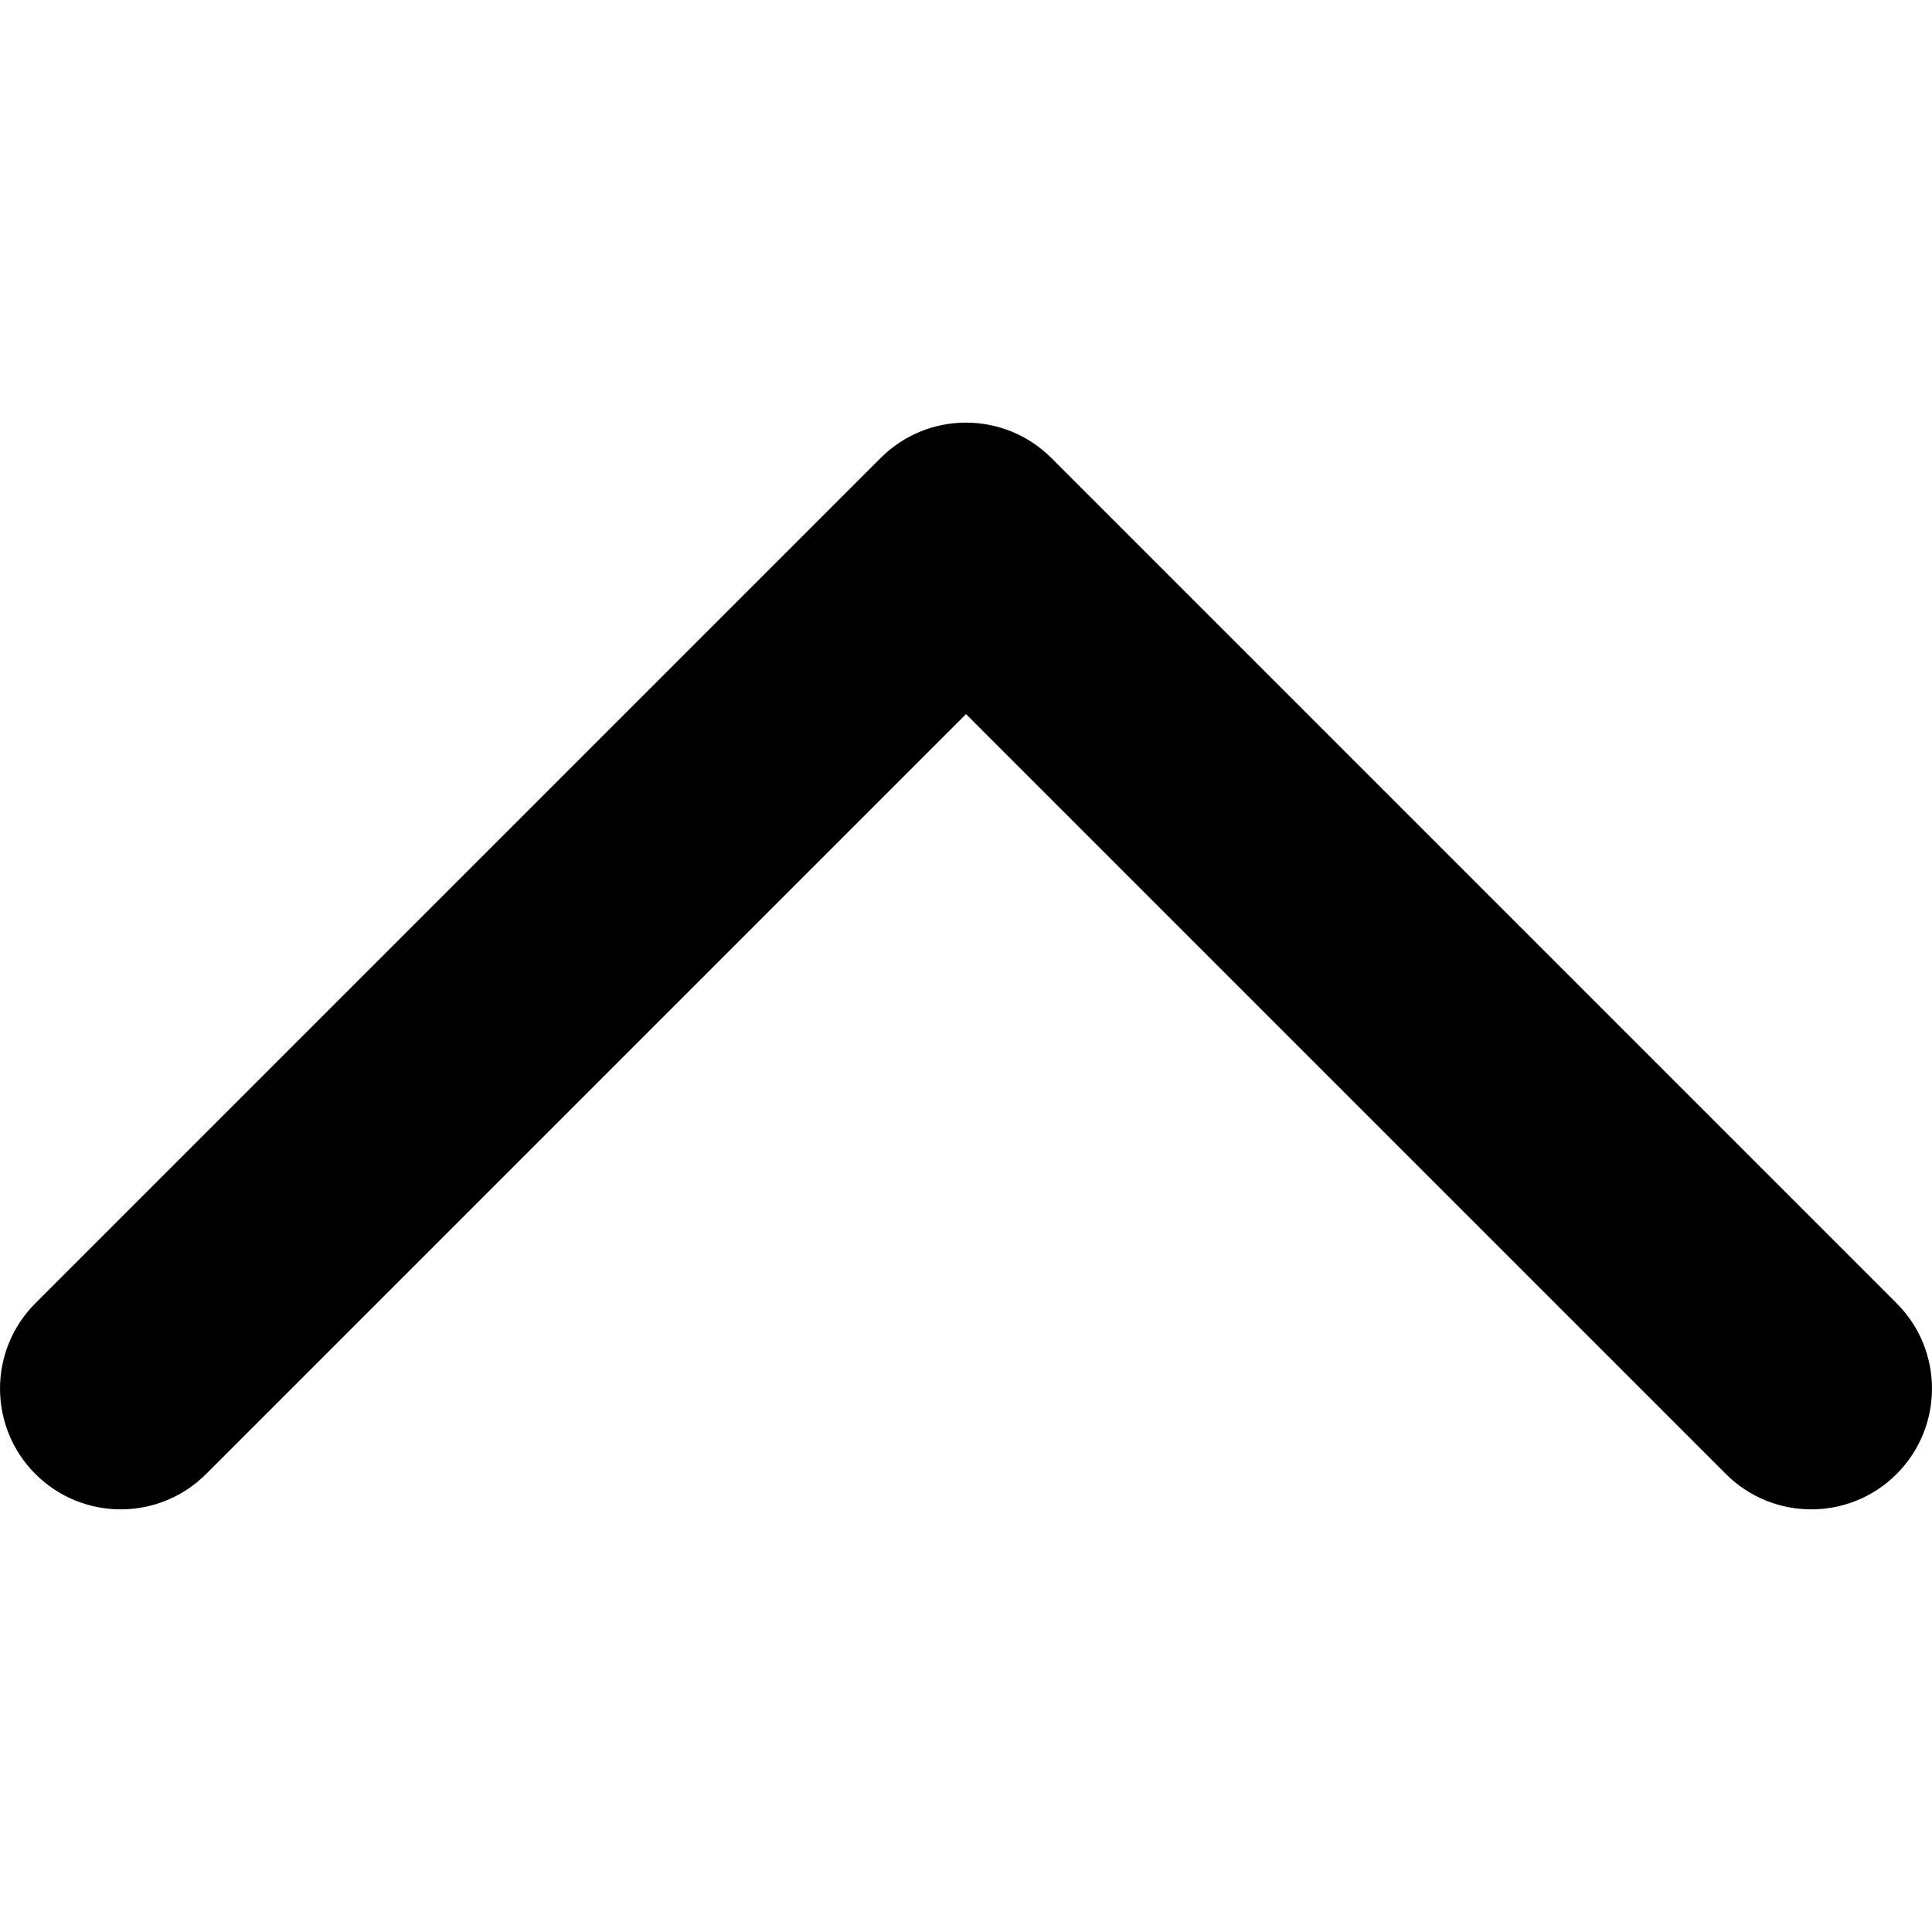 <svg viewBox='0 0 32 32' xmlns='http://www.w3.org/2000/svg'>
<!--
  PUXL icons 1.0 - https://puxl.io/puxl-icons
  Created by @MrKanuel, brought by The PUXL Clan with love from Basque Country
  PUXL icons is licensed under the GPL V3 - Copyright © 2019 PUXL
  https://github.com/puxl/puxl-icons/blob/master/LICENSE
-->

  <g id='arrow-up' aria-labelledby='t-arrow-up d-arrow-up'>
    <title id='t-arrow-up'>Up arrow</title>
    <desc id='d-arrow-up'>Simple caret arrow pointing upwards</desc>
    <path d='M16,7c0.512,0,1.023,0.195,1.414,0.586l14,14c0.781,0.78,0.781,2.047,0,2.828 c-0.78,0.781-2.048,0.781-2.828,0L16,11.828L3.414,24.414c-0.781,0.781-2.047,0.781-2.828,0c-0.781-0.781-0.781-2.048,0-2.828 l14-14C14.977,7.195,15.488,7,16,7z'/>
  </g>

</svg>
